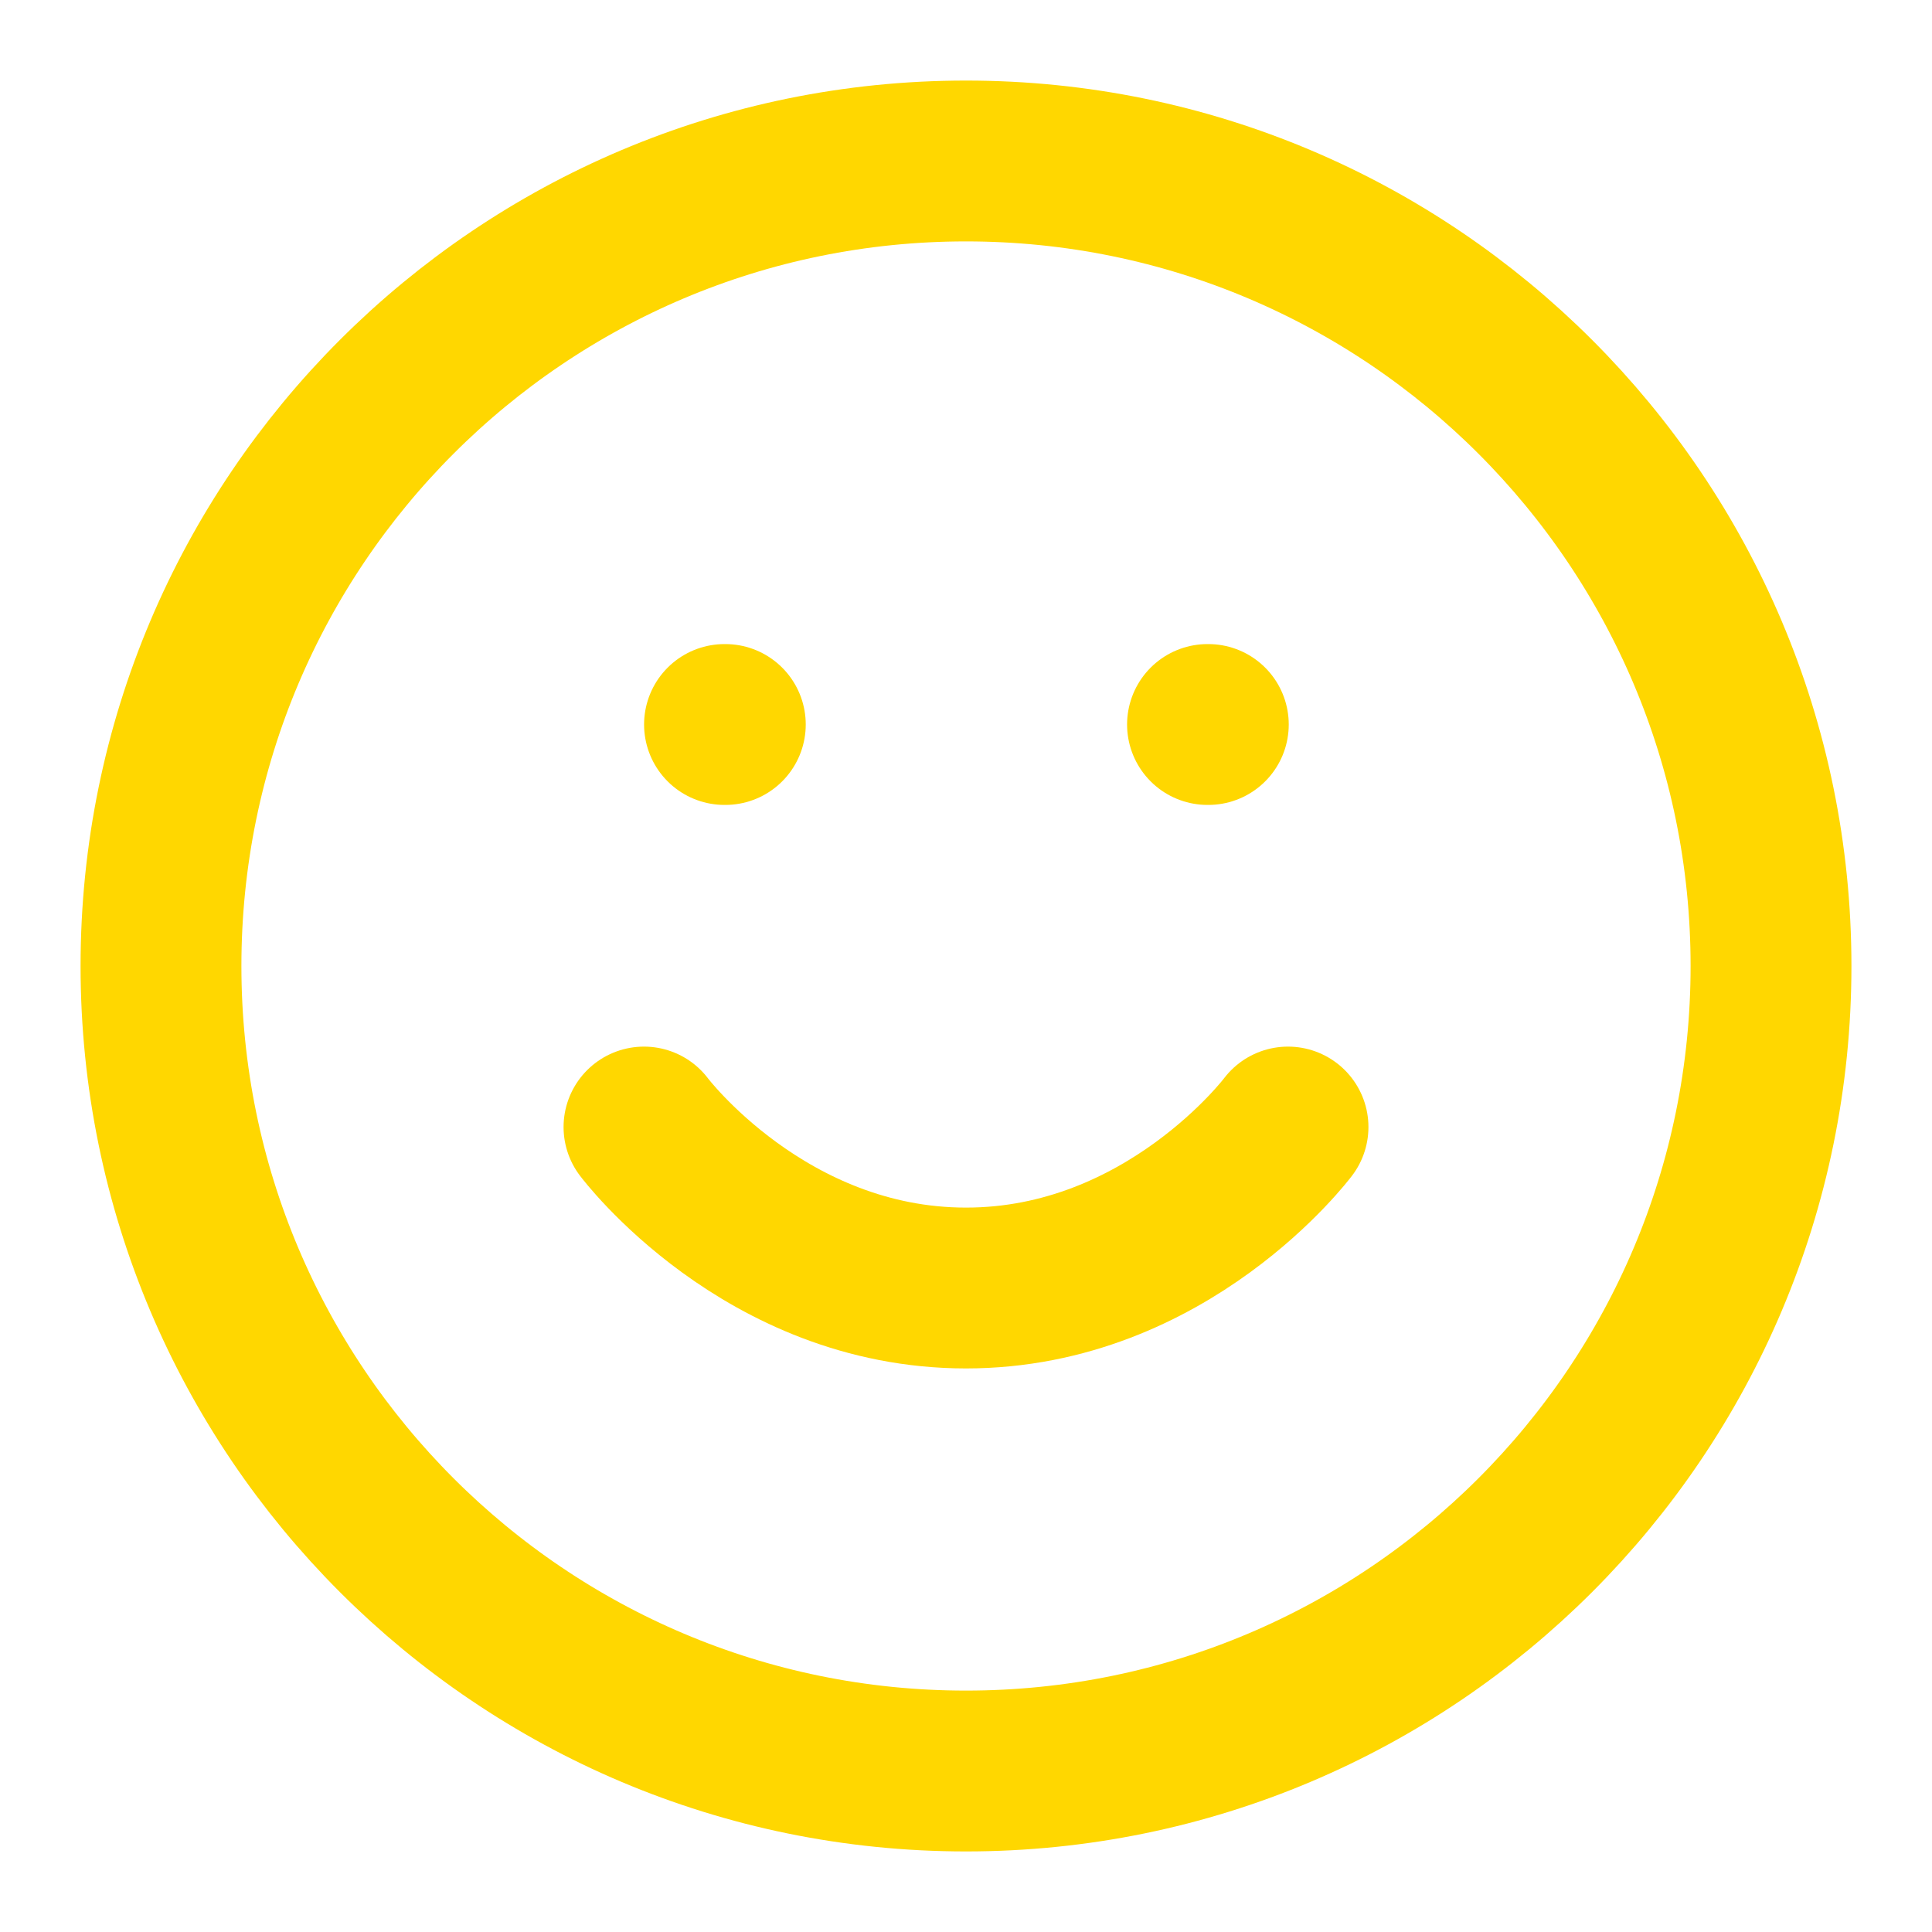 <svg width="40" height="40" viewBox="0 0 40 40" fill="none" xmlns="http://www.w3.org/2000/svg">
<path d="M20 36.667C29.205 36.667 36.667 29.205 36.667 20C36.667 10.795 29.205 3.333 20 3.333C10.795 3.333 3.333 10.795 3.333 20C3.333 29.205 10.795 36.667 20 36.667Z" stroke="#FFD700" stroke-width="3.33" stroke-linecap="round" stroke-linejoin="round"/>
<path d="M13.333 23.334C13.333 23.334 15.833 26.667 20 26.667C24.167 26.667 26.667 23.334 26.667 23.334" stroke="#FFD700" stroke-width="3.33" stroke-linecap="round" stroke-linejoin="round"/>
<path d="M15 15H15.017" stroke="#FFD700" stroke-width="3.33" stroke-linecap="round" stroke-linejoin="round"/>
<path d="M25 15H25.017" stroke="#FFD700" stroke-width="3.33" stroke-linecap="round" stroke-linejoin="round"/>
</svg>
